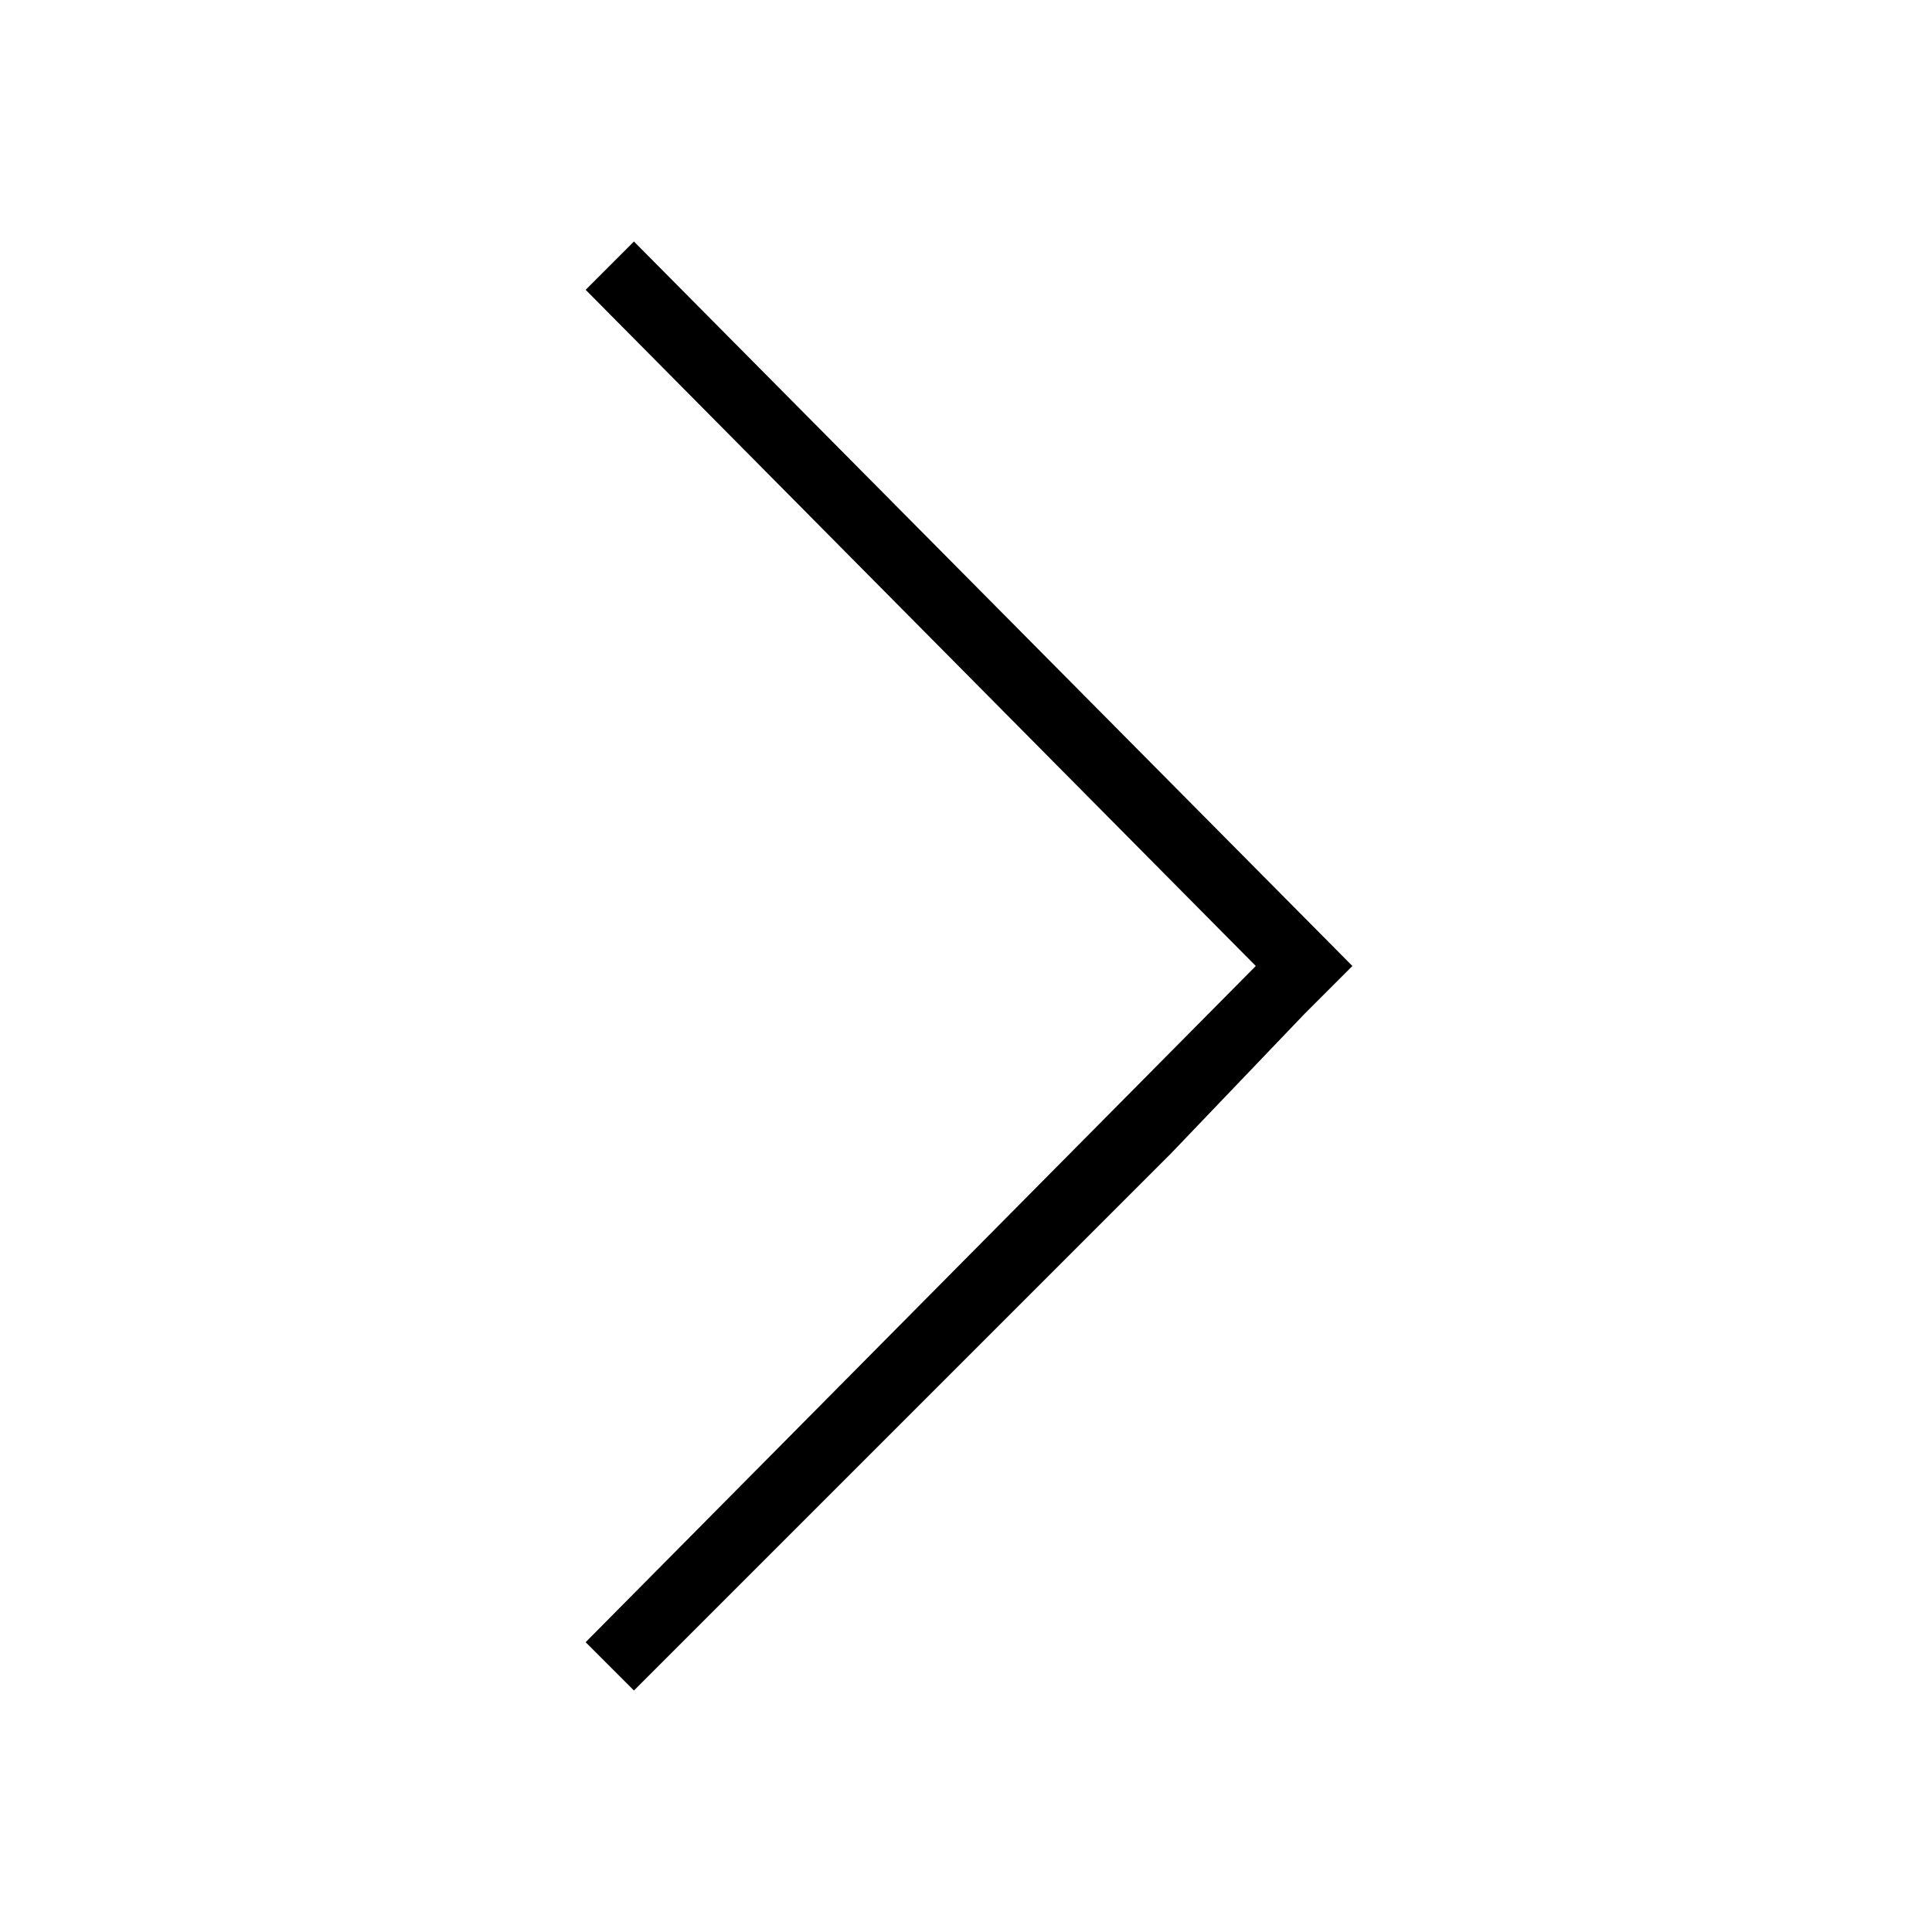 <?xml version="1.0" encoding="utf-8"?>
<!-- Generator: Adobe Illustrator 23.0.3, SVG Export Plug-In . SVG Version: 6.00 Build 0)  -->
<svg version="1.1" id="Calque_1" xmlns="http://www.w3.org/2000/svg" xmlns:xlink="http://www.w3.org/1999/xlink" x="0px" y="0px"
	 viewBox="0 0 32 32" style="enable-background:new 0 0 32 32;" xml:space="preserve">
<g id="icomoon-ignore">
</g>
<path d="M21.6,16.8l0.8-0.8l-11.9-12L9.7,4.8L20.8,16L9.7,27.2l0.8,0.8l8.9-8.9L21.6,16.8z"/>
</svg>
